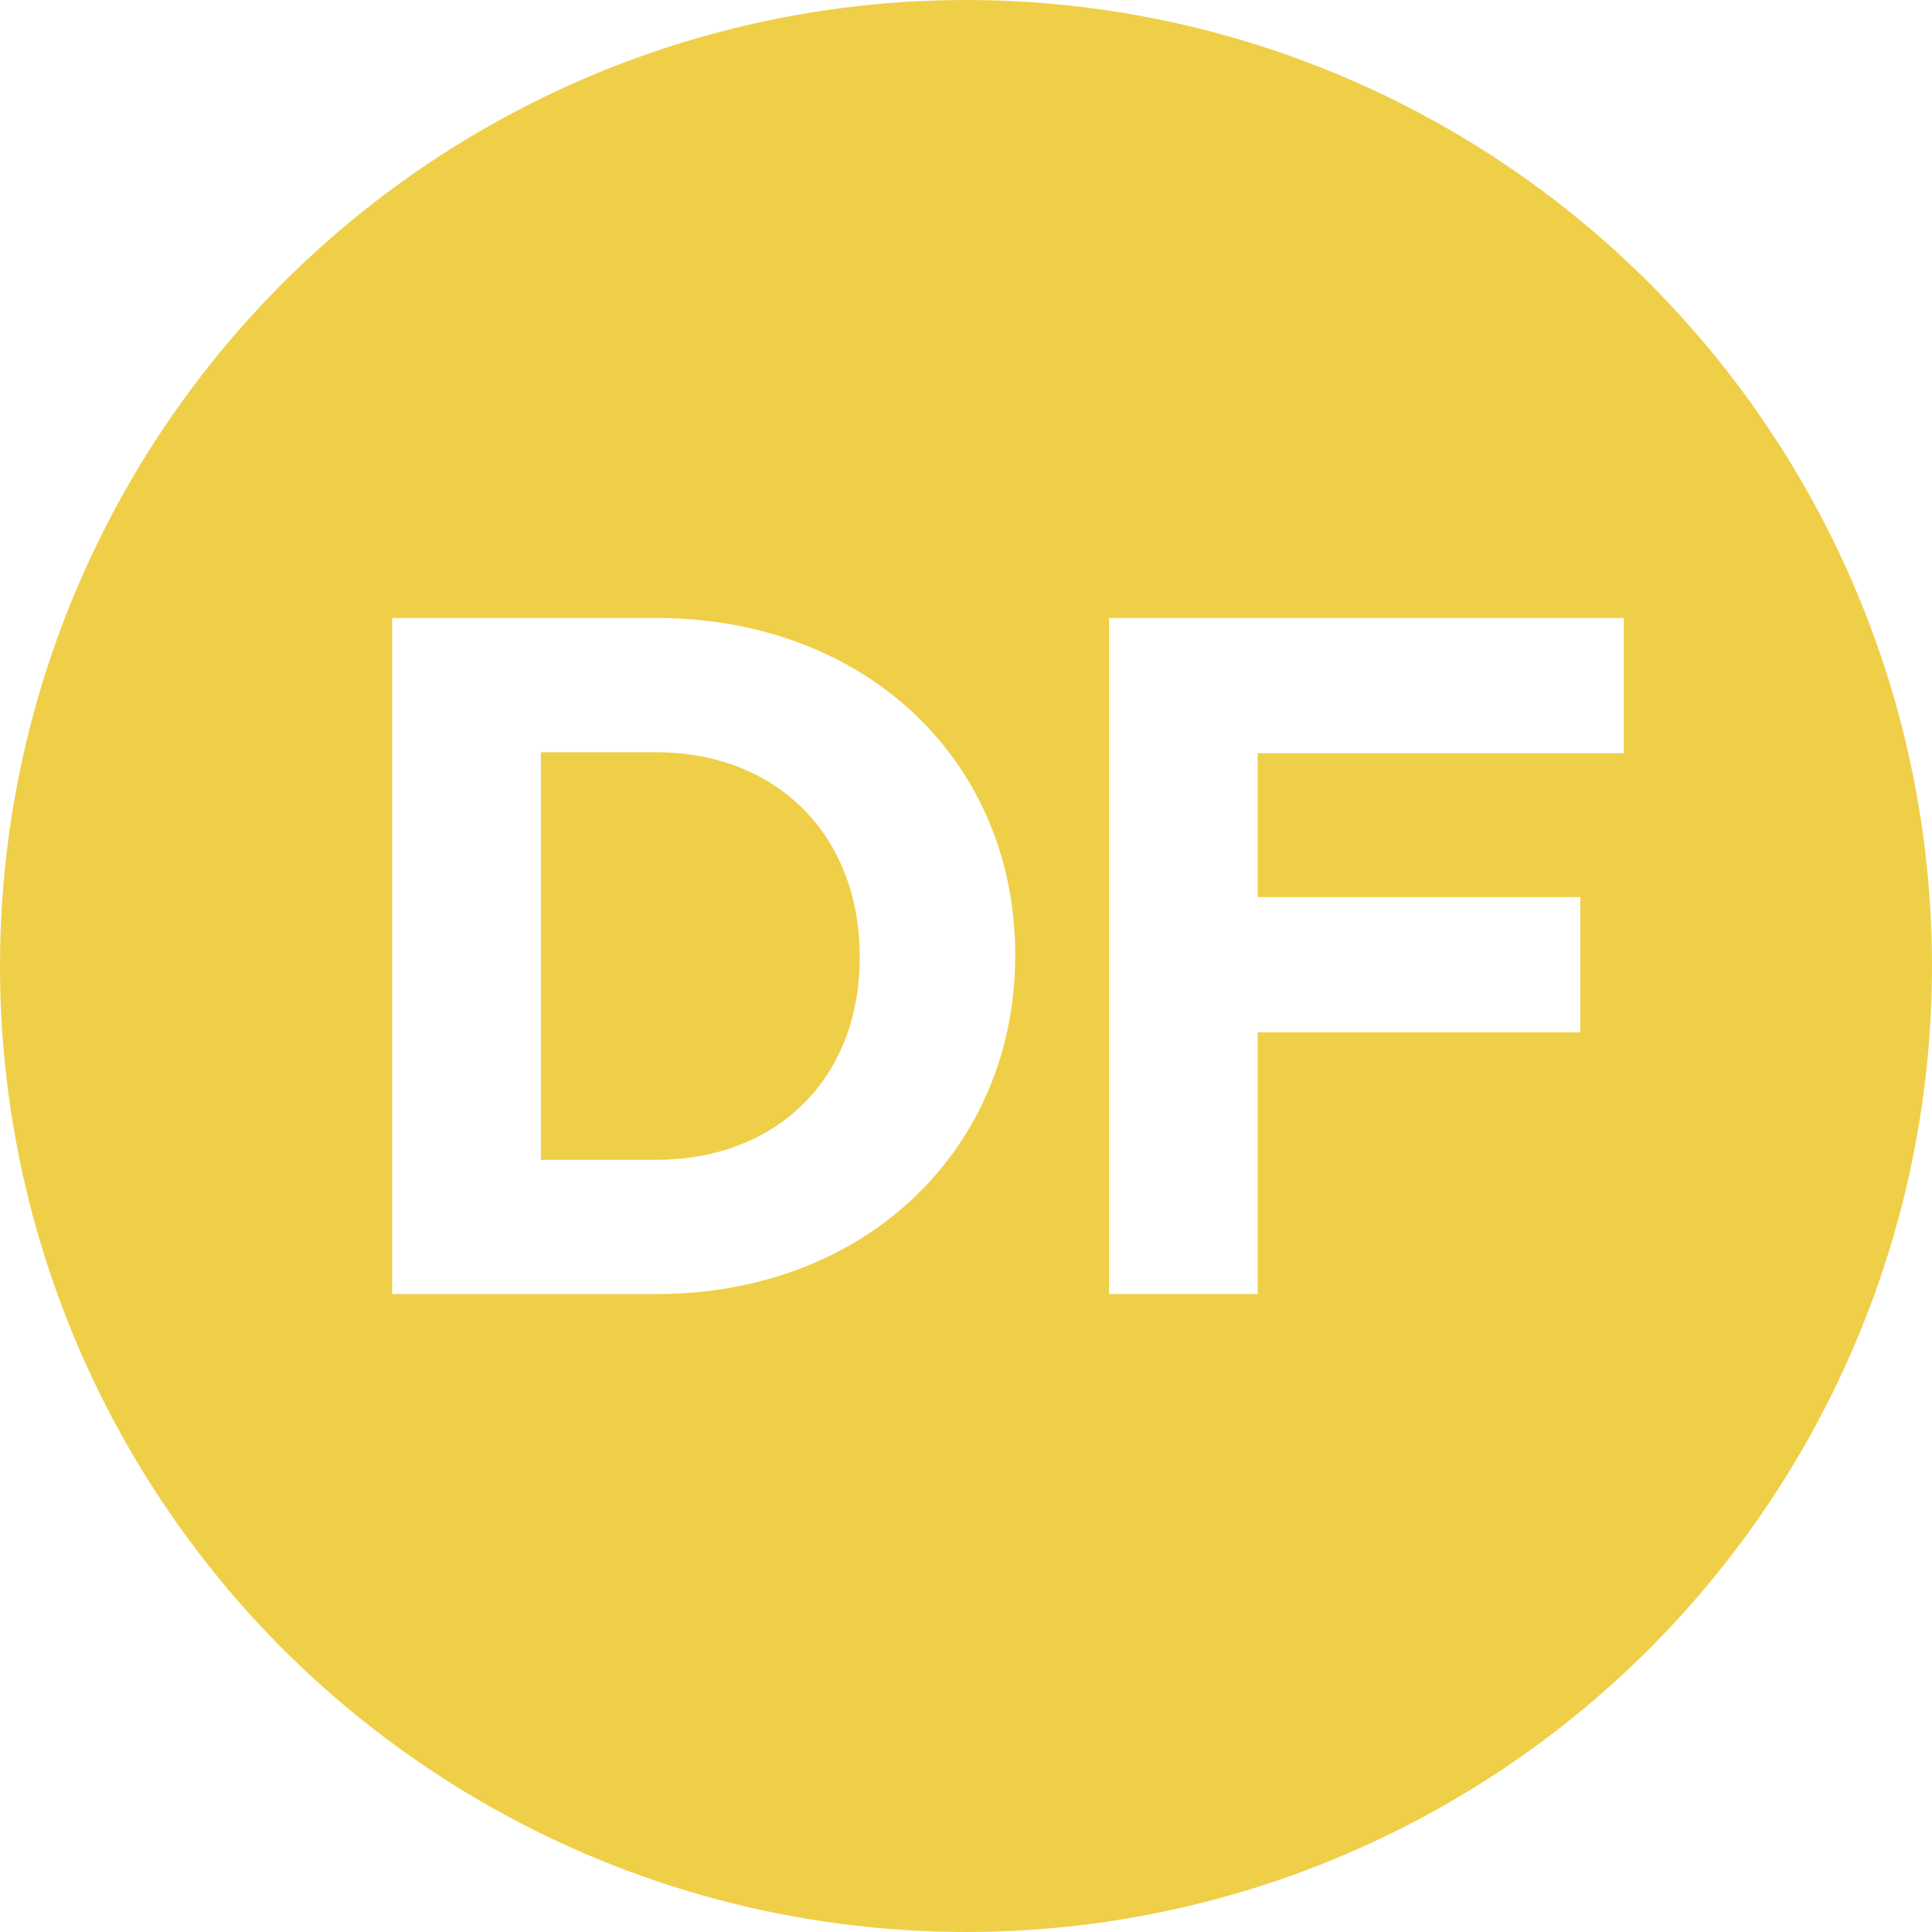 <?xml version="1.0" encoding="utf-8"?>
<!-- Generator: Adobe Illustrator 16.0.0, SVG Export Plug-In . SVG Version: 6.00 Build 0)  -->
<!DOCTYPE svg PUBLIC "-//W3C//DTD SVG 1.1//EN" "http://www.w3.org/Graphics/SVG/1.1/DTD/svg11.dtd">
<svg version="1.1" xmlns="http://www.w3.org/2000/svg" xmlns:xlink="http://www.w3.org/1999/xlink" x="0px" y="0px" width="72px"
	 height="72px" viewBox="0 0 72 72" enable-background="new 0 0 72 72" xml:space="preserve">
<g id="Layer_3">
	<rect x="-468.071" y="-233.515" fill="#FFFFFF" width="1190.526" height="321.458"/>
</g>
<g id="Layer_2" display="none">
</g>
<g id="Layer_1">
	<g>
		<circle fill="#EFCF48" cx="36" cy="36" r="36"/>
	</g>
	<g>
		<path fill="#FFFFFF" d="M24.443,48.227h-9.827V23.03h9.827c7.919,0,13.39,5.435,13.39,12.526v0.071
			C37.833,42.72,32.362,48.227,24.443,48.227z M32.038,35.628c0-4.463-3.06-7.595-7.595-7.595h-4.284v15.19h4.284
			c4.535,0,7.595-3.06,7.595-7.523V35.628z"/>
		<path fill="#FFFFFF" d="M46.871,28.069v5.363h12.022v5.039H46.871v9.755h-5.543V23.03h19.186v5.039H46.871z"/>
	</g>
</g>
</svg>

